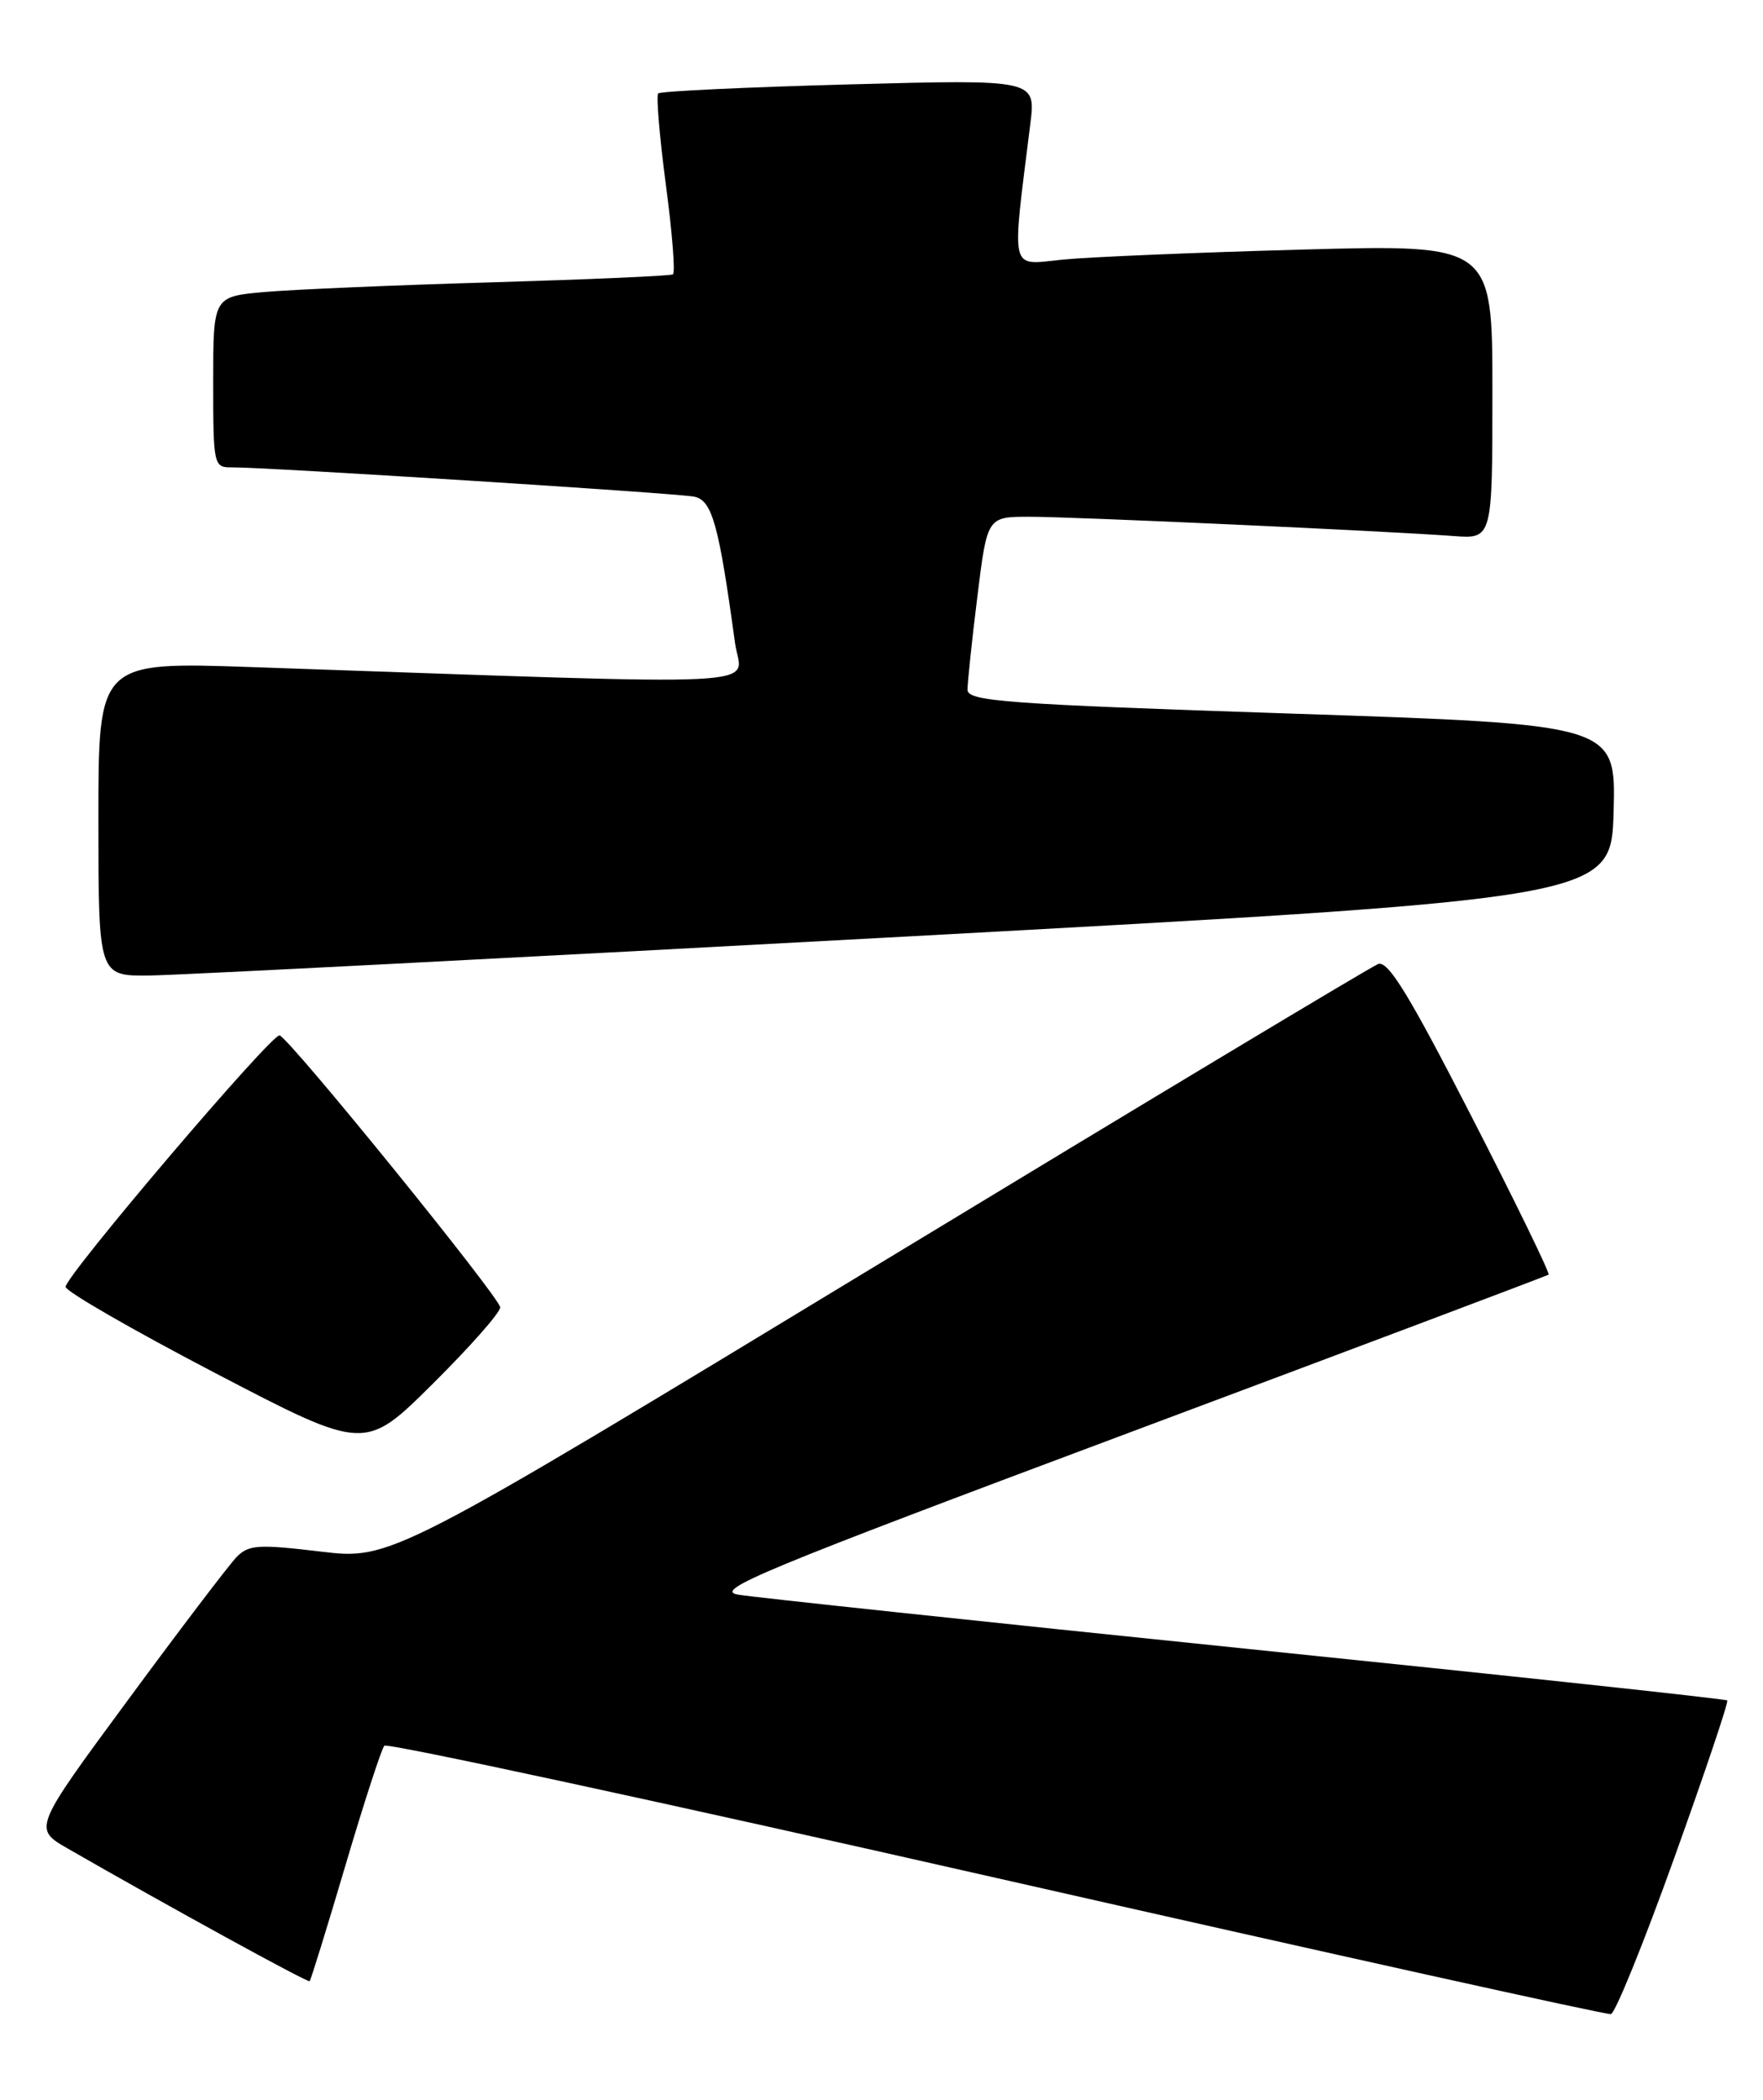 <?xml version="1.0" encoding="UTF-8" standalone="no"?>
<!DOCTYPE svg PUBLIC "-//W3C//DTD SVG 1.1//EN" "http://www.w3.org/Graphics/SVG/1.1/DTD/svg11.dtd" >
<svg xmlns="http://www.w3.org/2000/svg" xmlns:xlink="http://www.w3.org/1999/xlink" version="1.1" viewBox="0 0 215 256">
 <g >
 <path fill="currentColor"
d=" M 204.18 226.50 C 207.91 216.12 210.82 207.48 210.64 207.31 C 210.47 207.13 184.04 204.29 151.91 201.00 C 119.78 197.70 91.92 194.74 90.00 194.41 C 86.94 193.89 92.98 191.39 137.50 174.74 C 165.55 164.25 188.66 155.54 188.85 155.40 C 189.05 155.25 184.80 146.53 179.41 136.03 C 171.82 121.24 169.27 117.07 168.06 117.53 C 167.20 117.86 139.76 134.34 107.09 154.15 C 47.67 190.18 47.67 190.18 39.09 189.16 C 31.50 188.25 30.31 188.33 28.86 189.82 C 27.96 190.74 22.00 198.57 15.63 207.22 C 4.04 222.94 4.04 222.94 8.27 225.37 C 20.34 232.31 37.53 241.74 37.76 241.54 C 37.90 241.42 39.87 235.06 42.13 227.41 C 44.39 219.76 46.53 213.20 46.87 212.83 C 47.22 212.46 80.80 219.71 121.50 228.95 C 162.20 238.18 195.93 245.66 196.45 245.55 C 196.98 245.45 200.46 236.87 204.18 226.50 Z  M 61.00 159.39 C 61.00 158.24 35.45 126.74 34.10 126.23 C 33.21 125.90 8.00 155.52 8.00 156.89 C 8.00 157.43 16.21 162.16 26.25 167.40 C 44.50 176.92 44.50 176.92 52.75 168.73 C 57.29 164.23 61.00 160.03 61.00 159.39 Z  M 110.50 114.18 C 196.50 109.50 196.50 109.50 196.78 98.91 C 197.06 88.32 197.06 88.32 157.53 87.00 C 122.59 85.84 118.00 85.50 117.99 84.09 C 117.99 83.22 118.52 78.11 119.19 72.75 C 120.39 63.00 120.39 63.00 125.56 63.00 C 130.90 63.00 168.85 64.73 177.25 65.35 C 182.00 65.71 182.00 65.71 182.00 47.75 C 182.00 29.79 182.00 29.79 158.75 30.43 C 145.96 30.78 132.84 31.33 129.60 31.65 C 123.04 32.30 123.35 33.61 125.65 15.09 C 126.32 9.68 126.32 9.68 103.54 10.29 C 91.01 10.63 80.54 11.12 80.27 11.39 C 80.01 11.66 80.43 16.66 81.20 22.50 C 81.98 28.34 82.37 33.27 82.06 33.45 C 81.75 33.64 71.83 34.07 60.00 34.42 C 48.17 34.76 35.69 35.30 32.25 35.60 C 26.00 36.16 26.00 36.16 26.00 46.58 C 26.00 56.72 26.06 57.00 28.25 56.98 C 32.46 56.95 82.49 60.12 84.65 60.55 C 86.85 61.00 87.65 63.88 89.64 78.41 C 90.39 83.89 96.37 83.59 30.75 81.33 C 12.00 80.68 12.00 80.68 12.00 99.84 C 12.00 119.00 12.00 119.00 18.25 118.93 C 21.69 118.89 63.20 116.75 110.50 114.18 Z "/>
</g>
</svg>